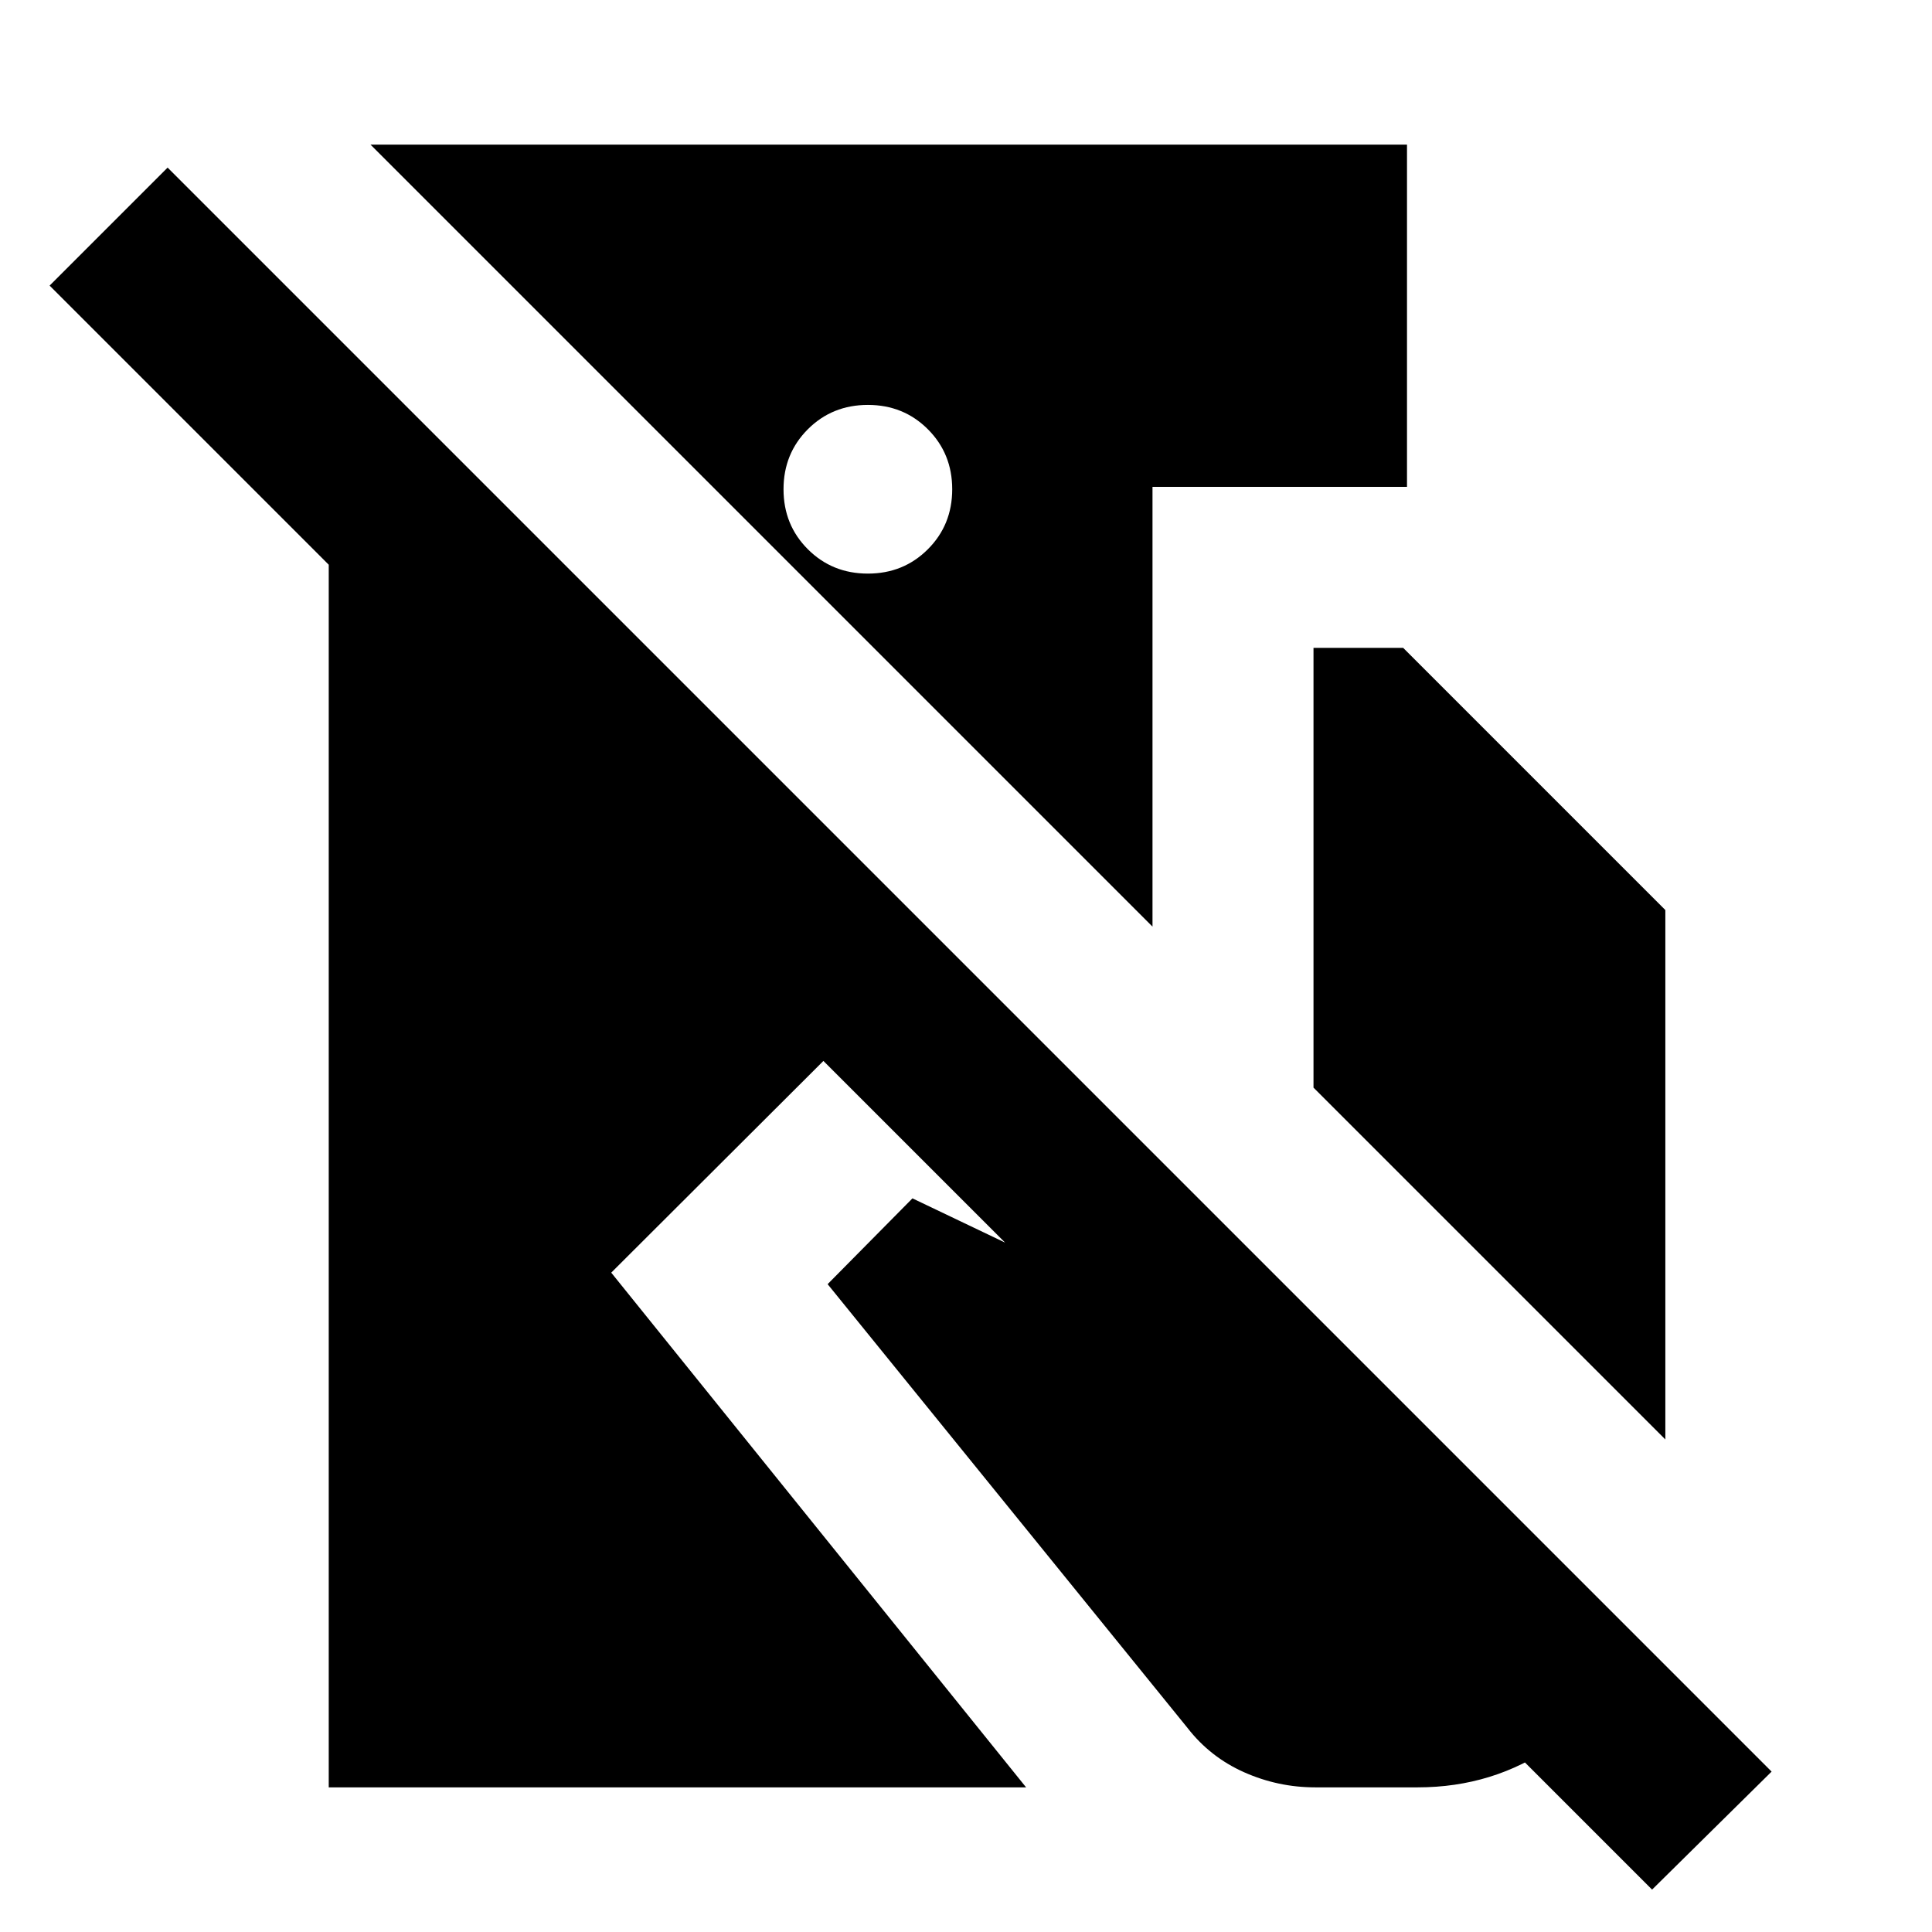 <svg xmlns="http://www.w3.org/2000/svg" height="24" viewBox="0 -960 960 960" width="24"><path d="M83.28-876.72 880.3-79.7l-59.39 58.63-411.76-411.76-105.43 105.2L509.87-71.87H163.35v-607.52l-138.7-138.7 58.63-58.63Zm615.85-11.41v170.04H572.67v218.53L184.11-888.13h515.02ZM431.24-758.8q-17.72 0-29.82 12.09-12.09 12.1-12.09 29.82t12.09 29.81q12.1 12.1 29.82 12.1t29.81-12.1q12.1-12.09 12.1-29.81t-12.1-29.82q-12.09-12.09-29.81-12.09Zm221.43 339.24v-218.53h44.55L827.5-507.8v263.06L652.67-419.56Zm.87 347.69q-18.47 0-35.33-7.5t-28.1-21.98L411.24-321.91l42.15-42.63 271.94 129.87 88.8 88.8q-12.67 32.46-42.38 53.23-29.71 20.77-67.36 20.77h-50.85Z"/></svg>